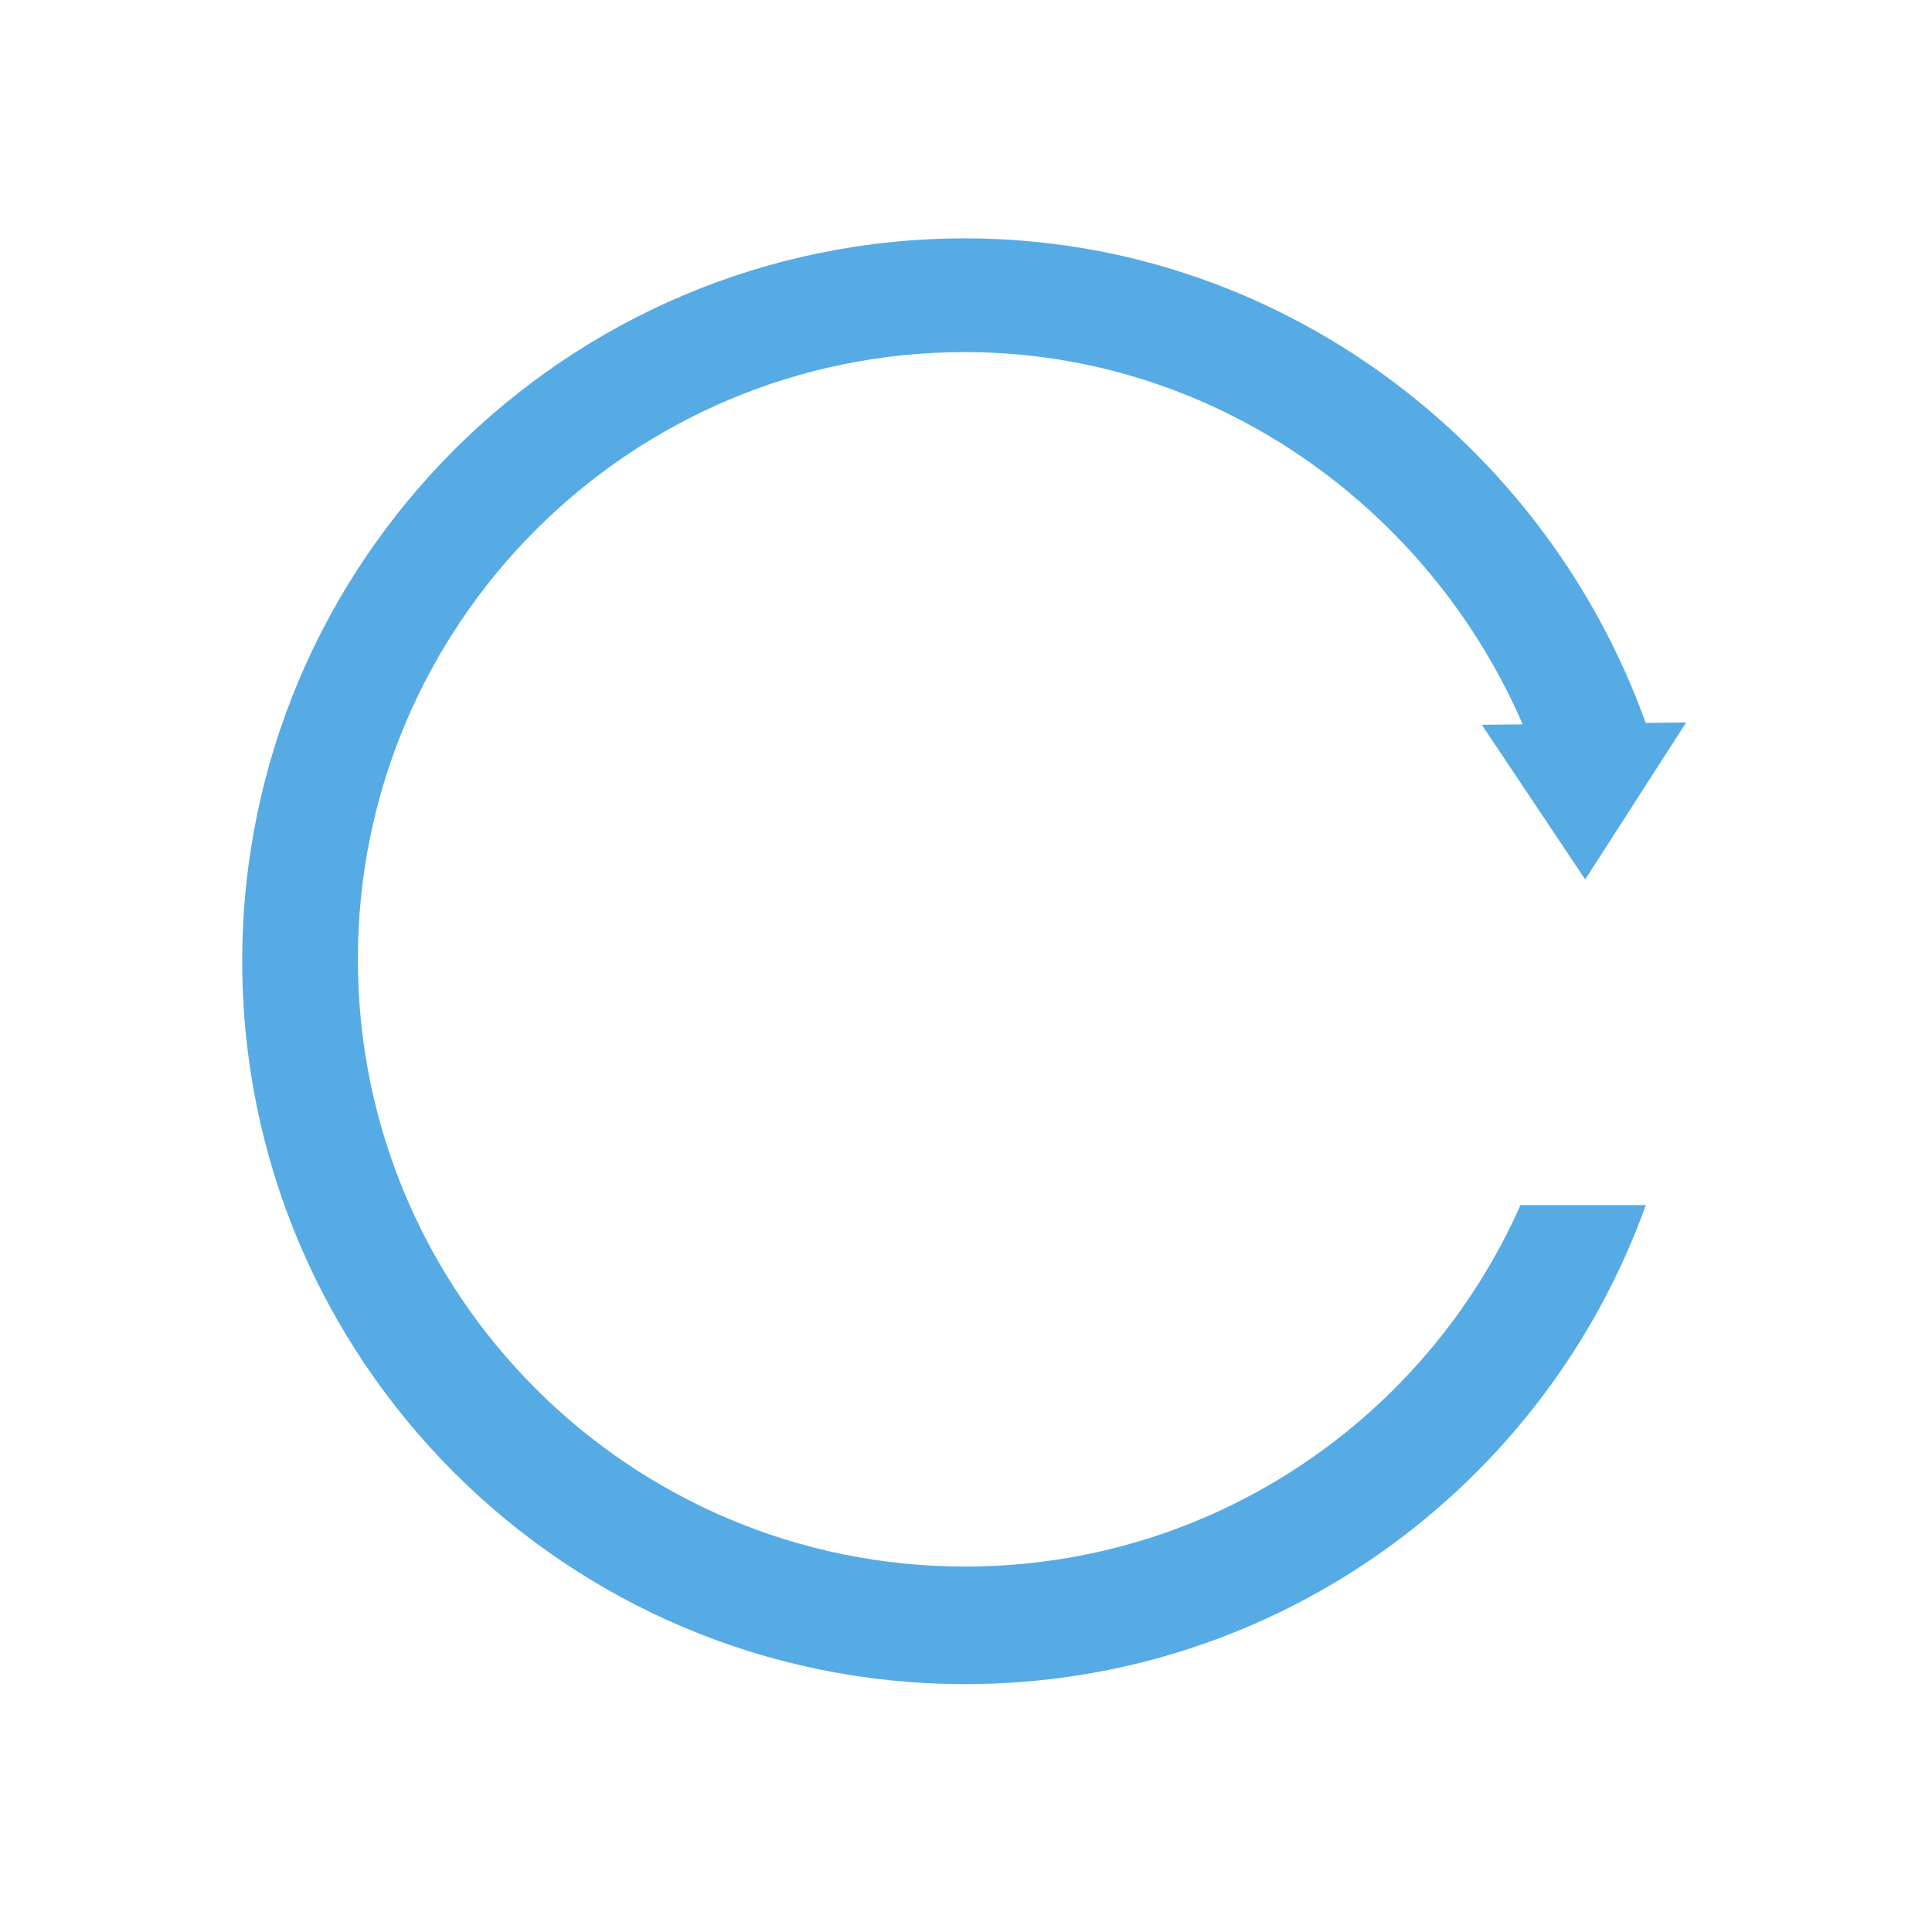 <?xml version="1.0" standalone="no"?><!DOCTYPE svg PUBLIC "-//W3C//DTD SVG 1.1//EN" "http://www.w3.org/Graphics/SVG/1.1/DTD/svg11.dtd"><svg width="200" height="200" viewBox="0 0 200 200" version="1.1" xmlns="http://www.w3.org/2000/svg" xmlns:xlink="http://www.w3.org/1999/xlink"><defs><style type="text/css"><![CDATA[
@font-face { font-family: ifont; src: url("//at.alicdn.com/t/font_1442373896_4754455.eot?#iefix") format("embedded-opentype"), url("//at.alicdn.com/t/font_1442373896_4754455.woff") format("woff"), url("//at.alicdn.com/t/font_1442373896_4754455.ttf") format("truetype"), url("//at.alicdn.com/t/font_1442373896_4754455.svg#ifont") format("svg"); }

]]></style></defs><g class="transform-group"><g transform="scale(0.195, 0.195)"><path d="M512.34 831.634c-178.033 0-322.357-144.323-322.357-322.357 0-178.033 144.324-322.357 322.357-322.357 132.622 0 246.517 83.161 296.002 197.618l-21.675 0.255 54.87 82.093 53.593-83.369-21.486 0.253C820.489 235.586 678.798 126.545 512.34 126.545c-211.942 0-383.755 171.812-383.755 383.755 0 211.943 171.813 383.755 383.755 383.755 166.519 0 308.259-106.062 361.369-254.313l-66.528 0C757.092 752.774 643.934 831.634 512.34 831.634z" fill="#56abe4"></path></g></g></svg>
